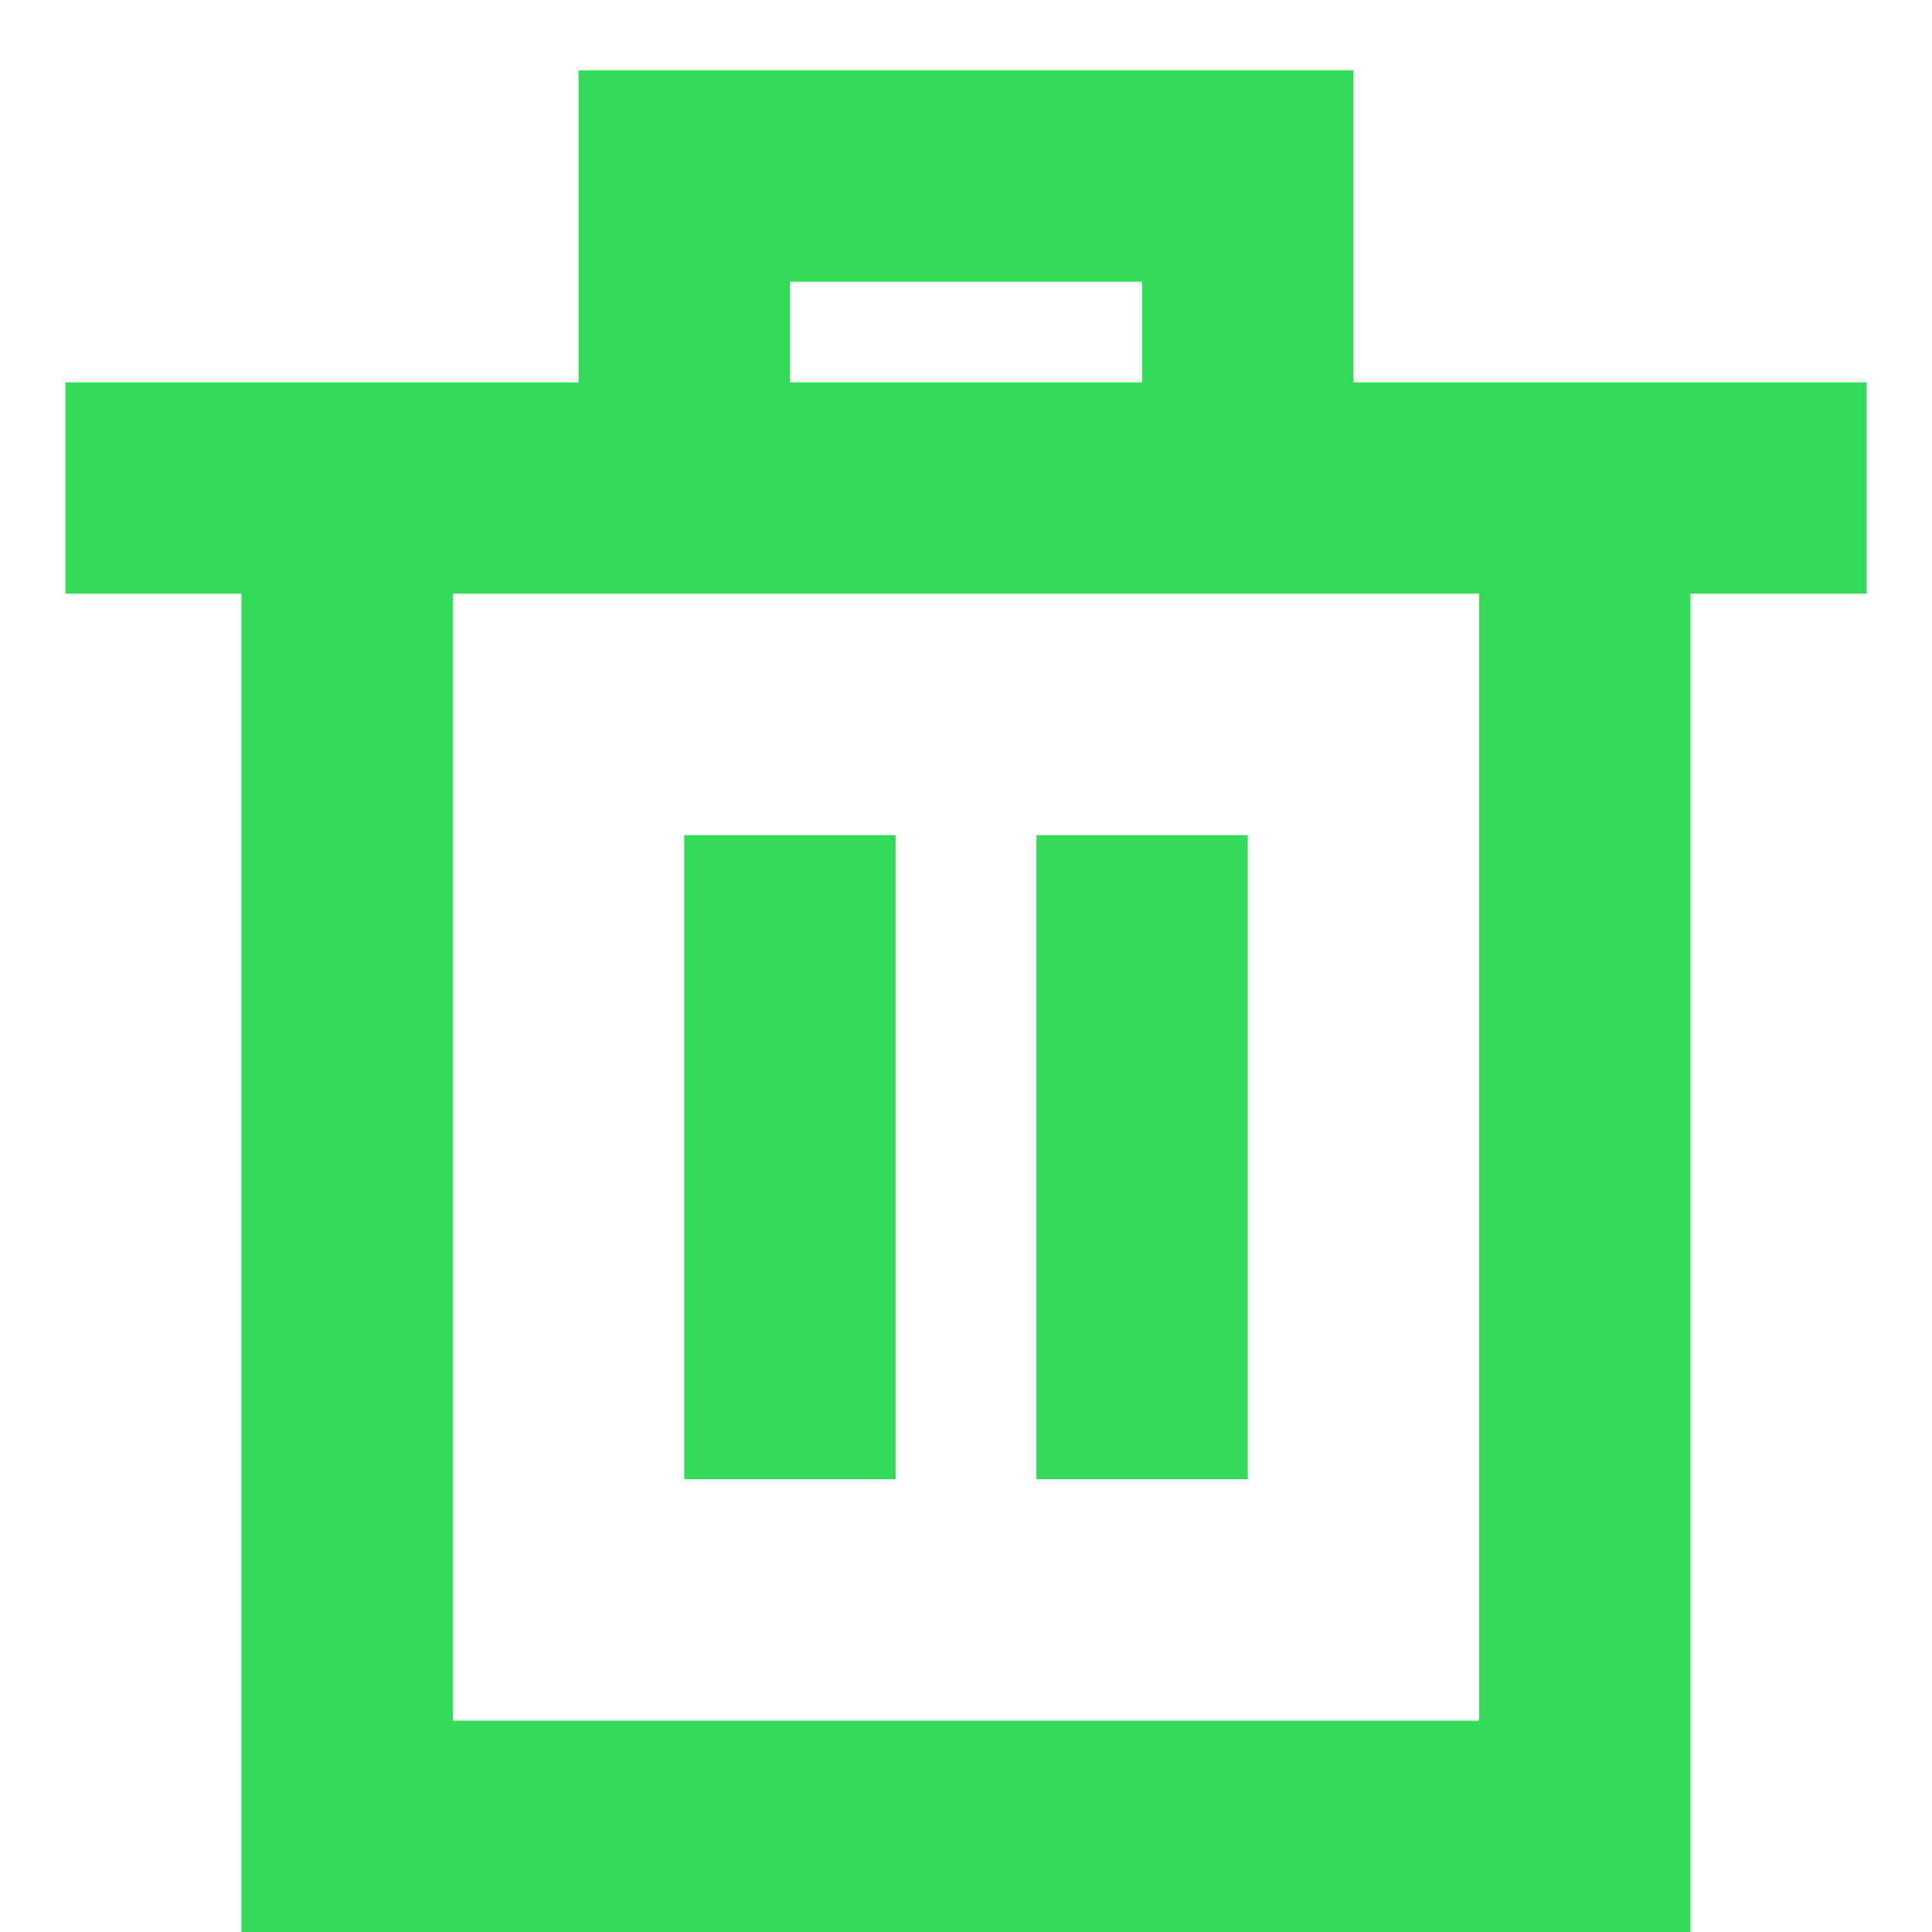 <?xml version="1.0" encoding="utf-8"?>
<!-- Generator: Adobe Illustrator 23.0.1, SVG Export Plug-In . SVG Version: 6.00 Build 0)  -->
<svg version="1.1" id="Layer_2" xmlns="http://www.w3.org/2000/svg" xmlns:xlink="http://www.w3.org/1999/xlink" x="0px" y="0px"
	 viewBox="0 0 384 384" style="enable-background:new 0 0 384 384;" xml:space="preserve">
<style type="text/css">
	.st0{fill:#32DC59;}
</style>
<path class="st0" d="M371,76H269V14H115v62H13v42h35v266h288V118h35V76z M157,56h70v20h-70V56z M294,342H90V118h204V342z"/>
<rect x="136" y="166" class="st0" width="42" height="128"/>
<rect x="206" y="166" class="st0" width="42" height="128"/>
</svg>
